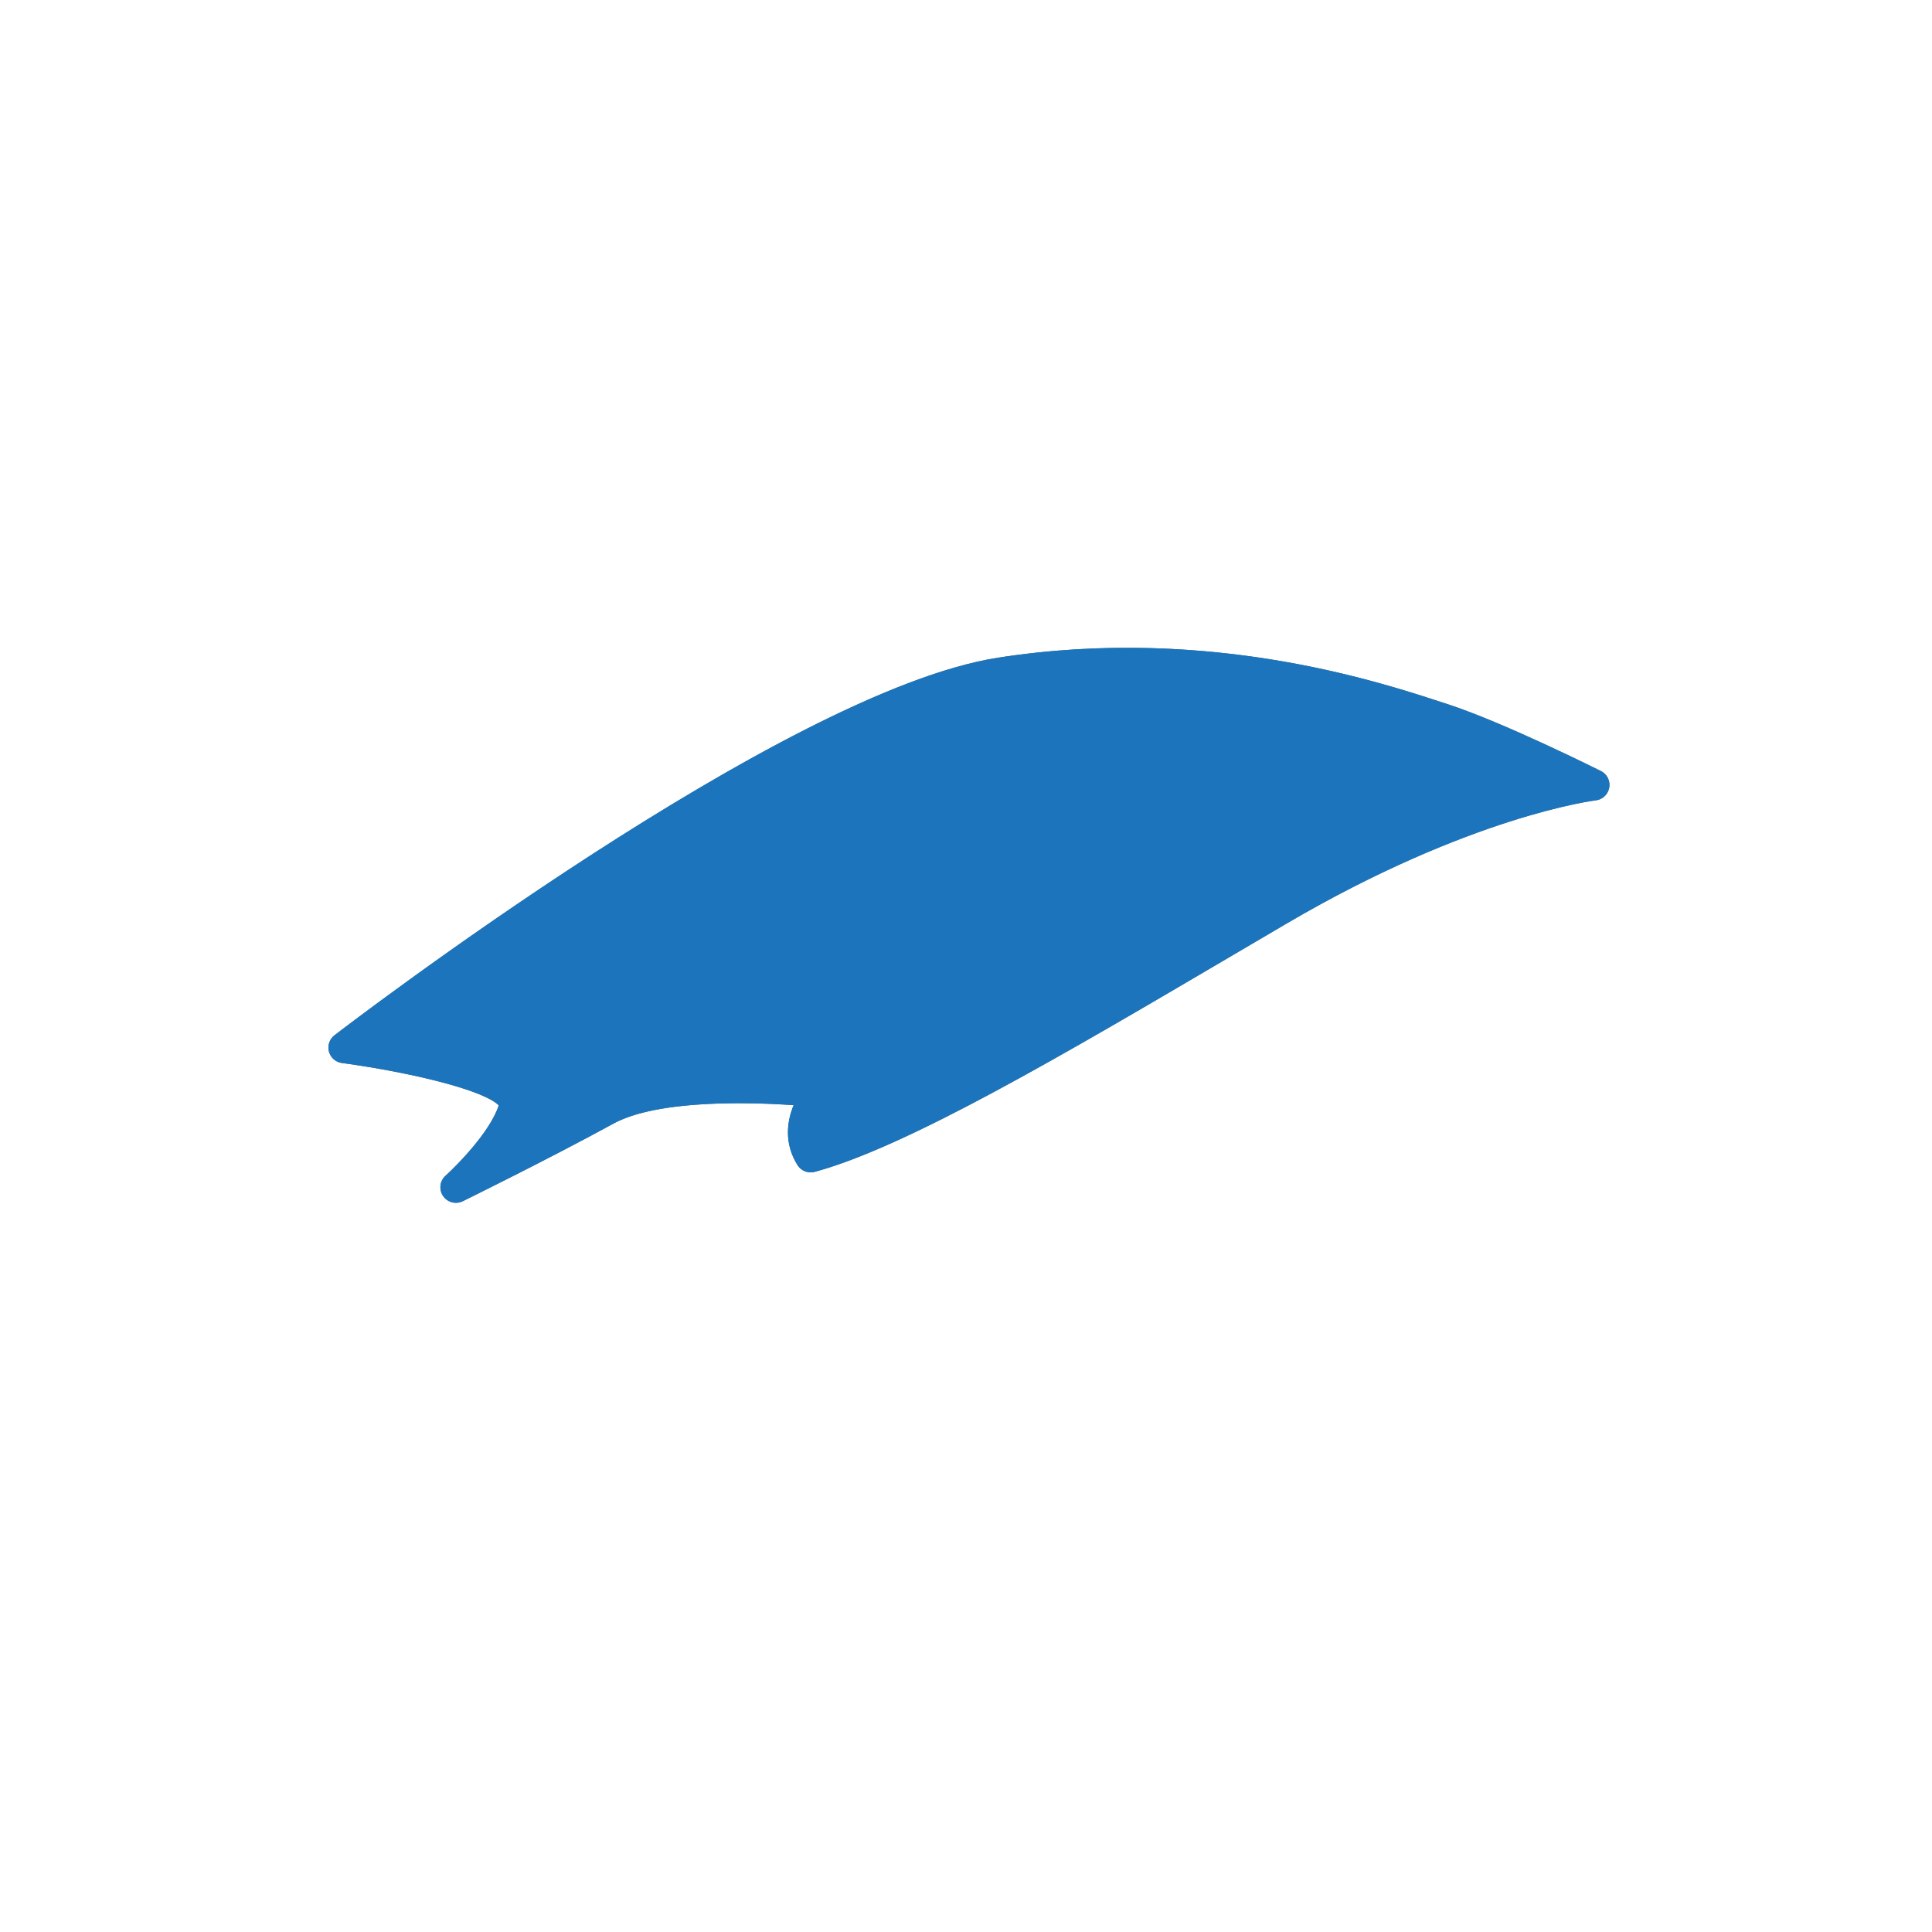 <?xml version='1.0' encoding='utf-8'?>
<ns0:svg xmlns:ns0="http://www.w3.org/2000/svg" version="1.1" viewBox="0 0 500 500">
  <ns0:defs>
    <ns0:style>
      .cls-1 {
        isolation: isolate;
      }

      .cls-2 {
        fill: #1c75bc;
      }

      .cls-3 {
        mix-blend-mode: color;
      }

      .cls-4 {
        fill: #92b9c5;
      }

      .cls-5 {
        fill: #c4f1ff;
        stroke: #4e6b72;
        stroke-linejoin: round;
        stroke-width: 8.04px;
      }
    </ns0:style>
  </ns0:defs>
  
  <ns0:g class="cls-1">
    <ns0:g id="Layer_1">
      <ns0:path class="cls-5" d="M412.5,203.13s-32.74,3.78-81.53,32.39c-48.79,28.61-95.27,56.85-121.17,63.87-5.21-8.24,2.24-16.85,2.24-16.85,0,0-38.6-4.37-55.2,4.71-16.6,9.08-38.85,20.01-38.85,20.01,0,0,12.52-11.24,15.1-20.62,2.58-9.38-44.07-15.53-44.07-15.53,0,0,114.98-88.4,169.95-96.94,54.97-8.54,99.97,7.2,114.32,11.85,14.34,4.65,39.21,17.11,39.21,17.11Z" />
      <ns0:circle class="cls-4" cx="265.65" cy="228.86" r="28.94" />
    </ns0:g>
    <ns0:g id="Layer_1_copy" class="cls-3">
      <ns0:path class="cls-2" d="M414.3,199.54c-1.03-.51-25.31-12.65-39.78-17.34l-1.72-.56c-16.57-5.42-60.58-19.81-114.45-11.44-55.35,8.6-167.06,94.09-171.79,97.73-1.29.99-1.85,2.66-1.43,4.23s1.75,2.73,3.36,2.95c19.32,2.55,37.87,7.59,40.58,10.96-2.12,6.68-10.6,15.36-13.76,18.21-1.49,1.34-1.77,3.58-.65,5.24.77,1.14,2.04,1.77,3.34,1.77.6,0,1.2-.13,1.77-.41.22-.11,22.52-11.07,39-20.09,11.48-6.28,35.3-5.54,46.61-4.77-1.68,4.11-2.59,9.81,1.03,15.53.94,1.49,2.75,2.19,4.45,1.73,23.88-6.47,64.7-30.49,107.91-55.91,4.71-2.77,9.47-5.57,14.24-8.37,47.35-27.76,79.65-31.83,79.97-31.86,1.76-.21,3.19-1.55,3.5-3.3.31-1.75-.57-3.5-2.16-4.3Z" />
    </ns0:g>
  </ns0:g>
</ns0:svg>